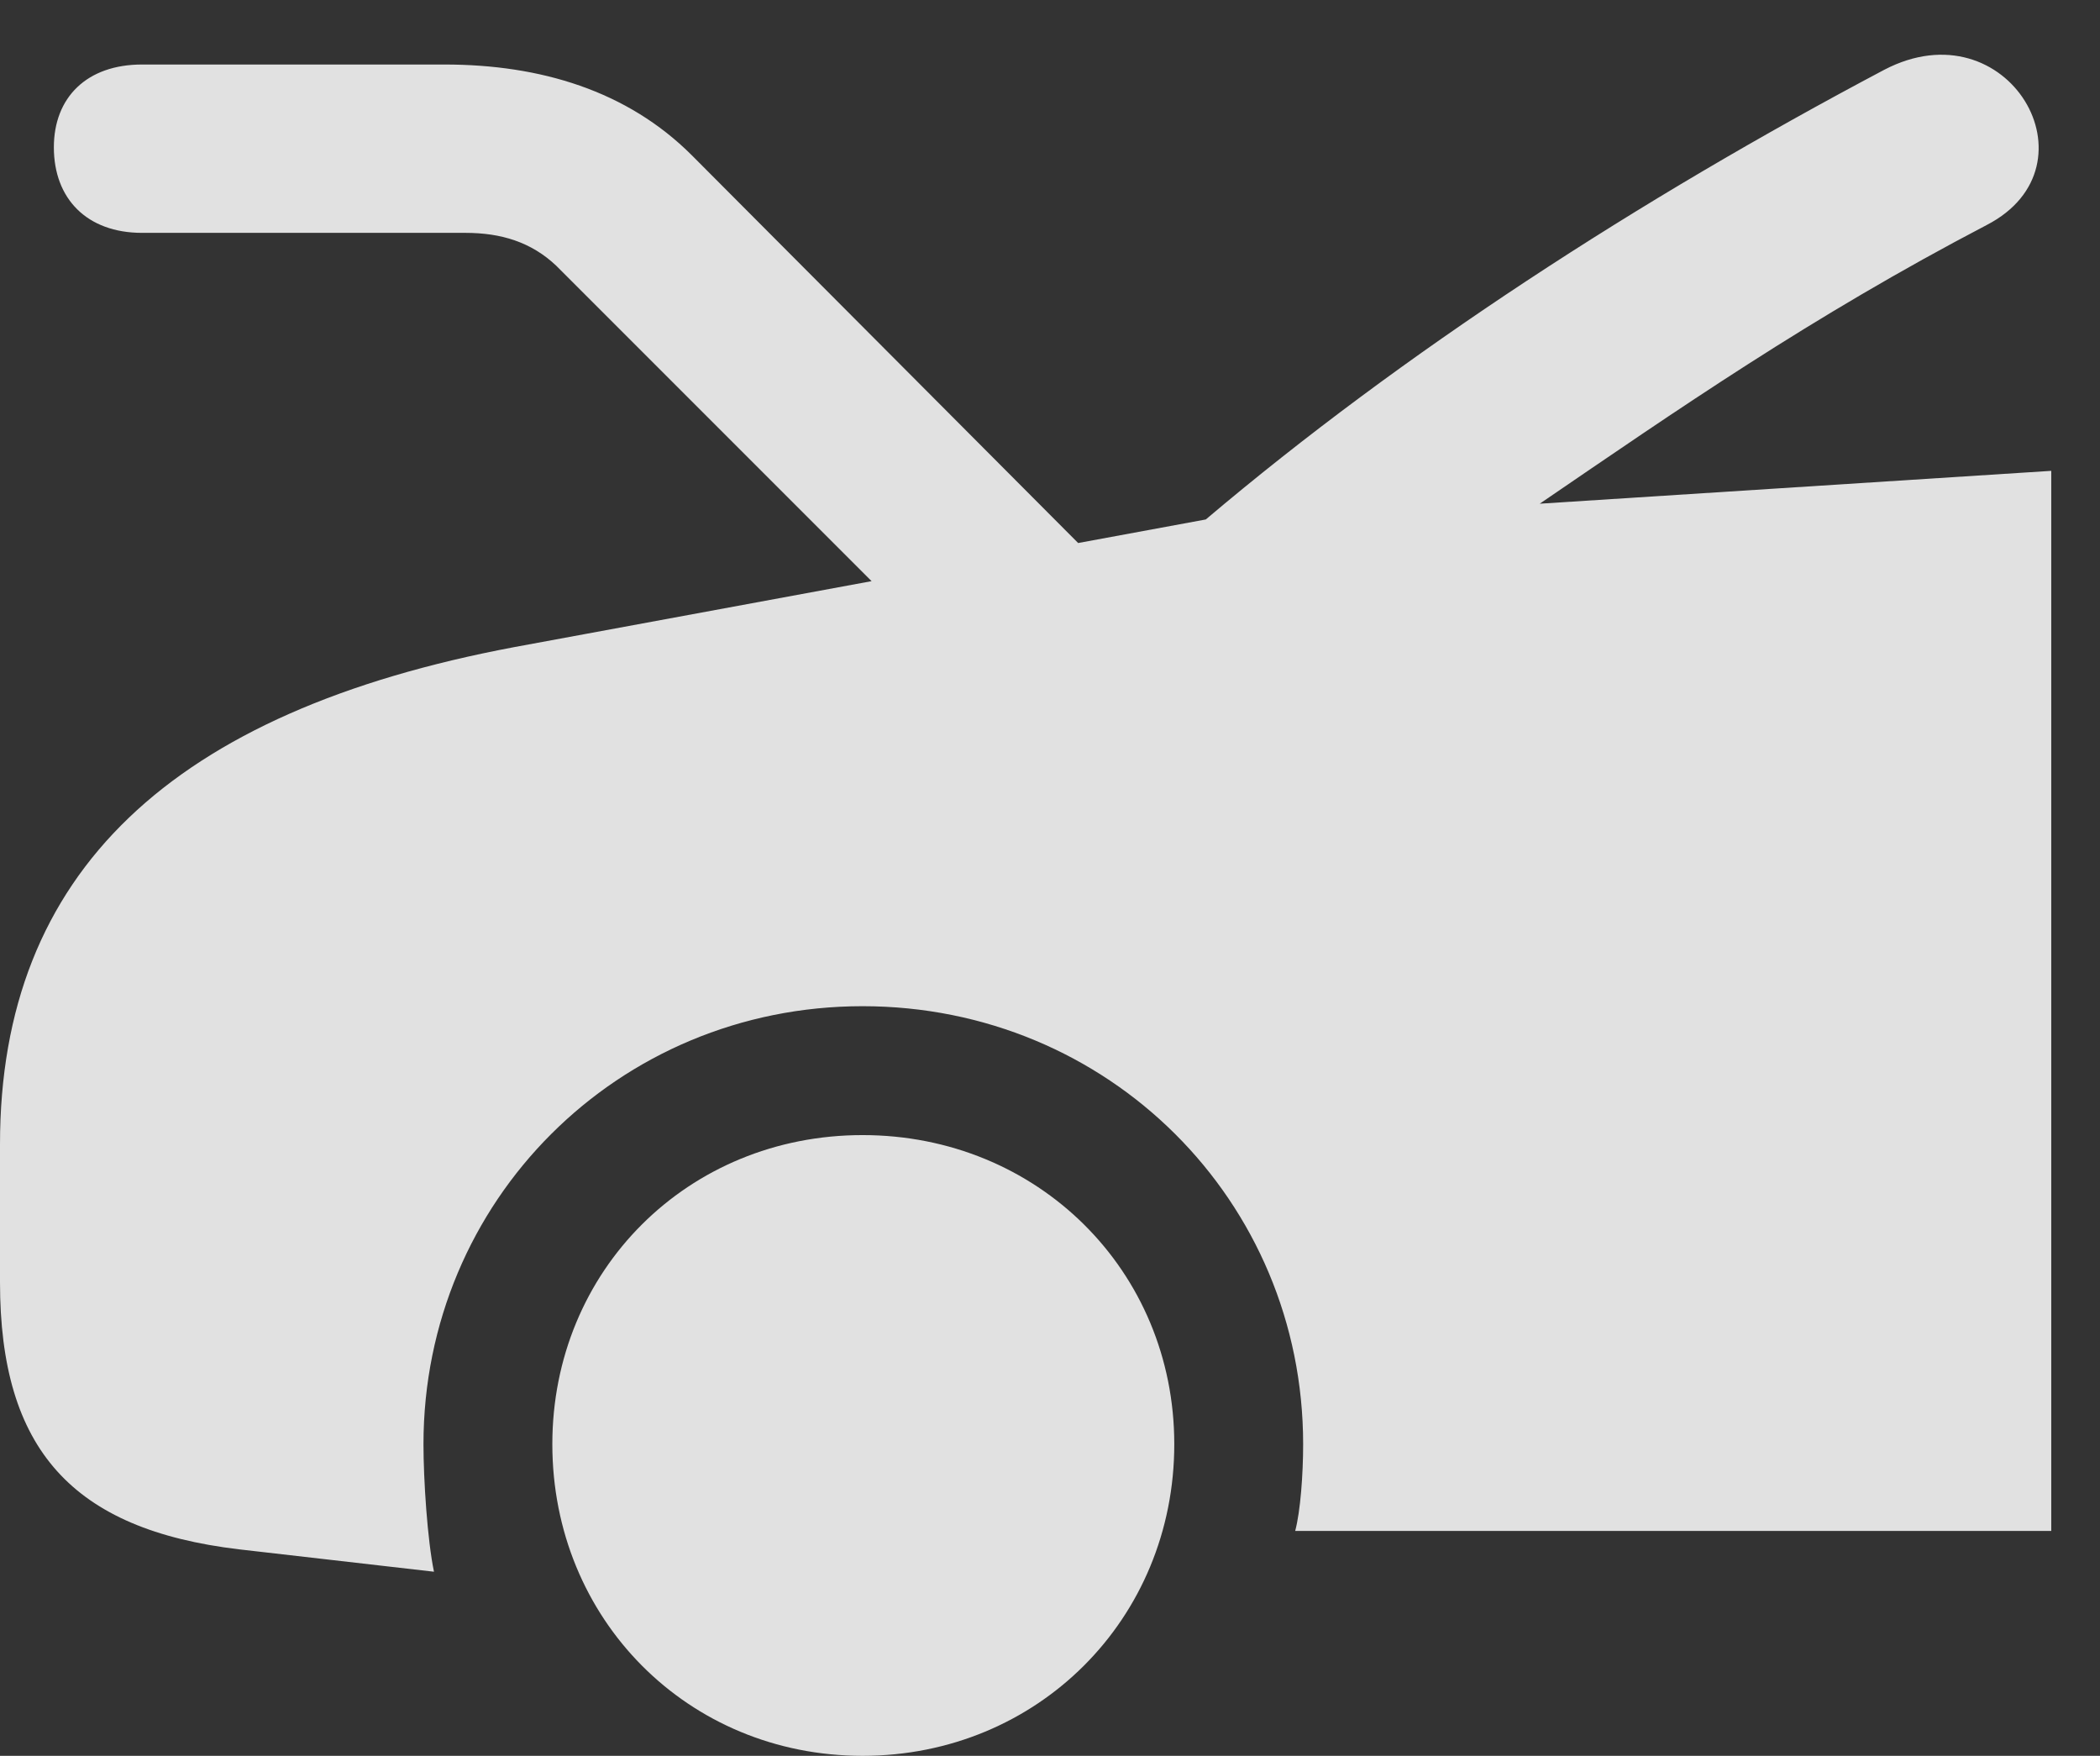 <?xml version="1.0" encoding="UTF-8"?>
<!--Generator: Apple Native CoreSVG 341-->
<!DOCTYPE svg
PUBLIC "-//W3C//DTD SVG 1.1//EN"
       "http://www.w3.org/Graphics/SVG/1.1/DTD/svg11.dtd">
<svg version="1.1" xmlns="http://www.w3.org/2000/svg" xmlns:xlink="http://www.w3.org/1999/xlink" viewBox="0 0 15.596 13.037">
 <rect x="0" y="0" width="15.596" height="13.037" fill="#333333" stroke="none"/>
 <g>
  <rect height="13.037" opacity="0" width="15.596" x="0" y="0"/>
  <path d="M1.055 1.729L3.457 1.729C3.721 1.729 3.945 1.797 4.131 1.973L6.865 4.707L8.047 4.072L5.137 1.152C4.658 0.674 4.014 0.479 3.301 0.479L1.055 0.479C0.645 0.479 0.4 0.723 0.4 1.094C0.4 1.475 0.645 1.729 1.055 1.729ZM6.406 13.037C7.705 13.037 8.721 12.021 8.721 10.723C8.721 9.434 7.705 8.428 6.406 8.428C5.107 8.428 4.102 9.434 4.102 10.723C4.102 12.021 5.107 13.037 6.406 13.037ZM11.435 3.74C12.451 3.047 13.447 2.354 14.756 1.67C15.605 1.23 14.912 0.039 13.994 0.518C12.168 1.484 10.42 2.617 8.955 3.857L3.818 4.805C1.279 5.283 0 6.475 0 8.496L0 9.521C0 10.762 0.537 11.357 1.777 11.504L3.223 11.67C3.174 11.435 3.145 10.986 3.145 10.723C3.145 8.916 4.59 7.471 6.406 7.471C8.232 7.471 9.678 8.916 9.678 10.723C9.678 10.947 9.658 11.221 9.619 11.367L15.234 11.367L15.234 3.496Z" fill="white" fill-opacity="0.85"/>
 </g>
</svg>
